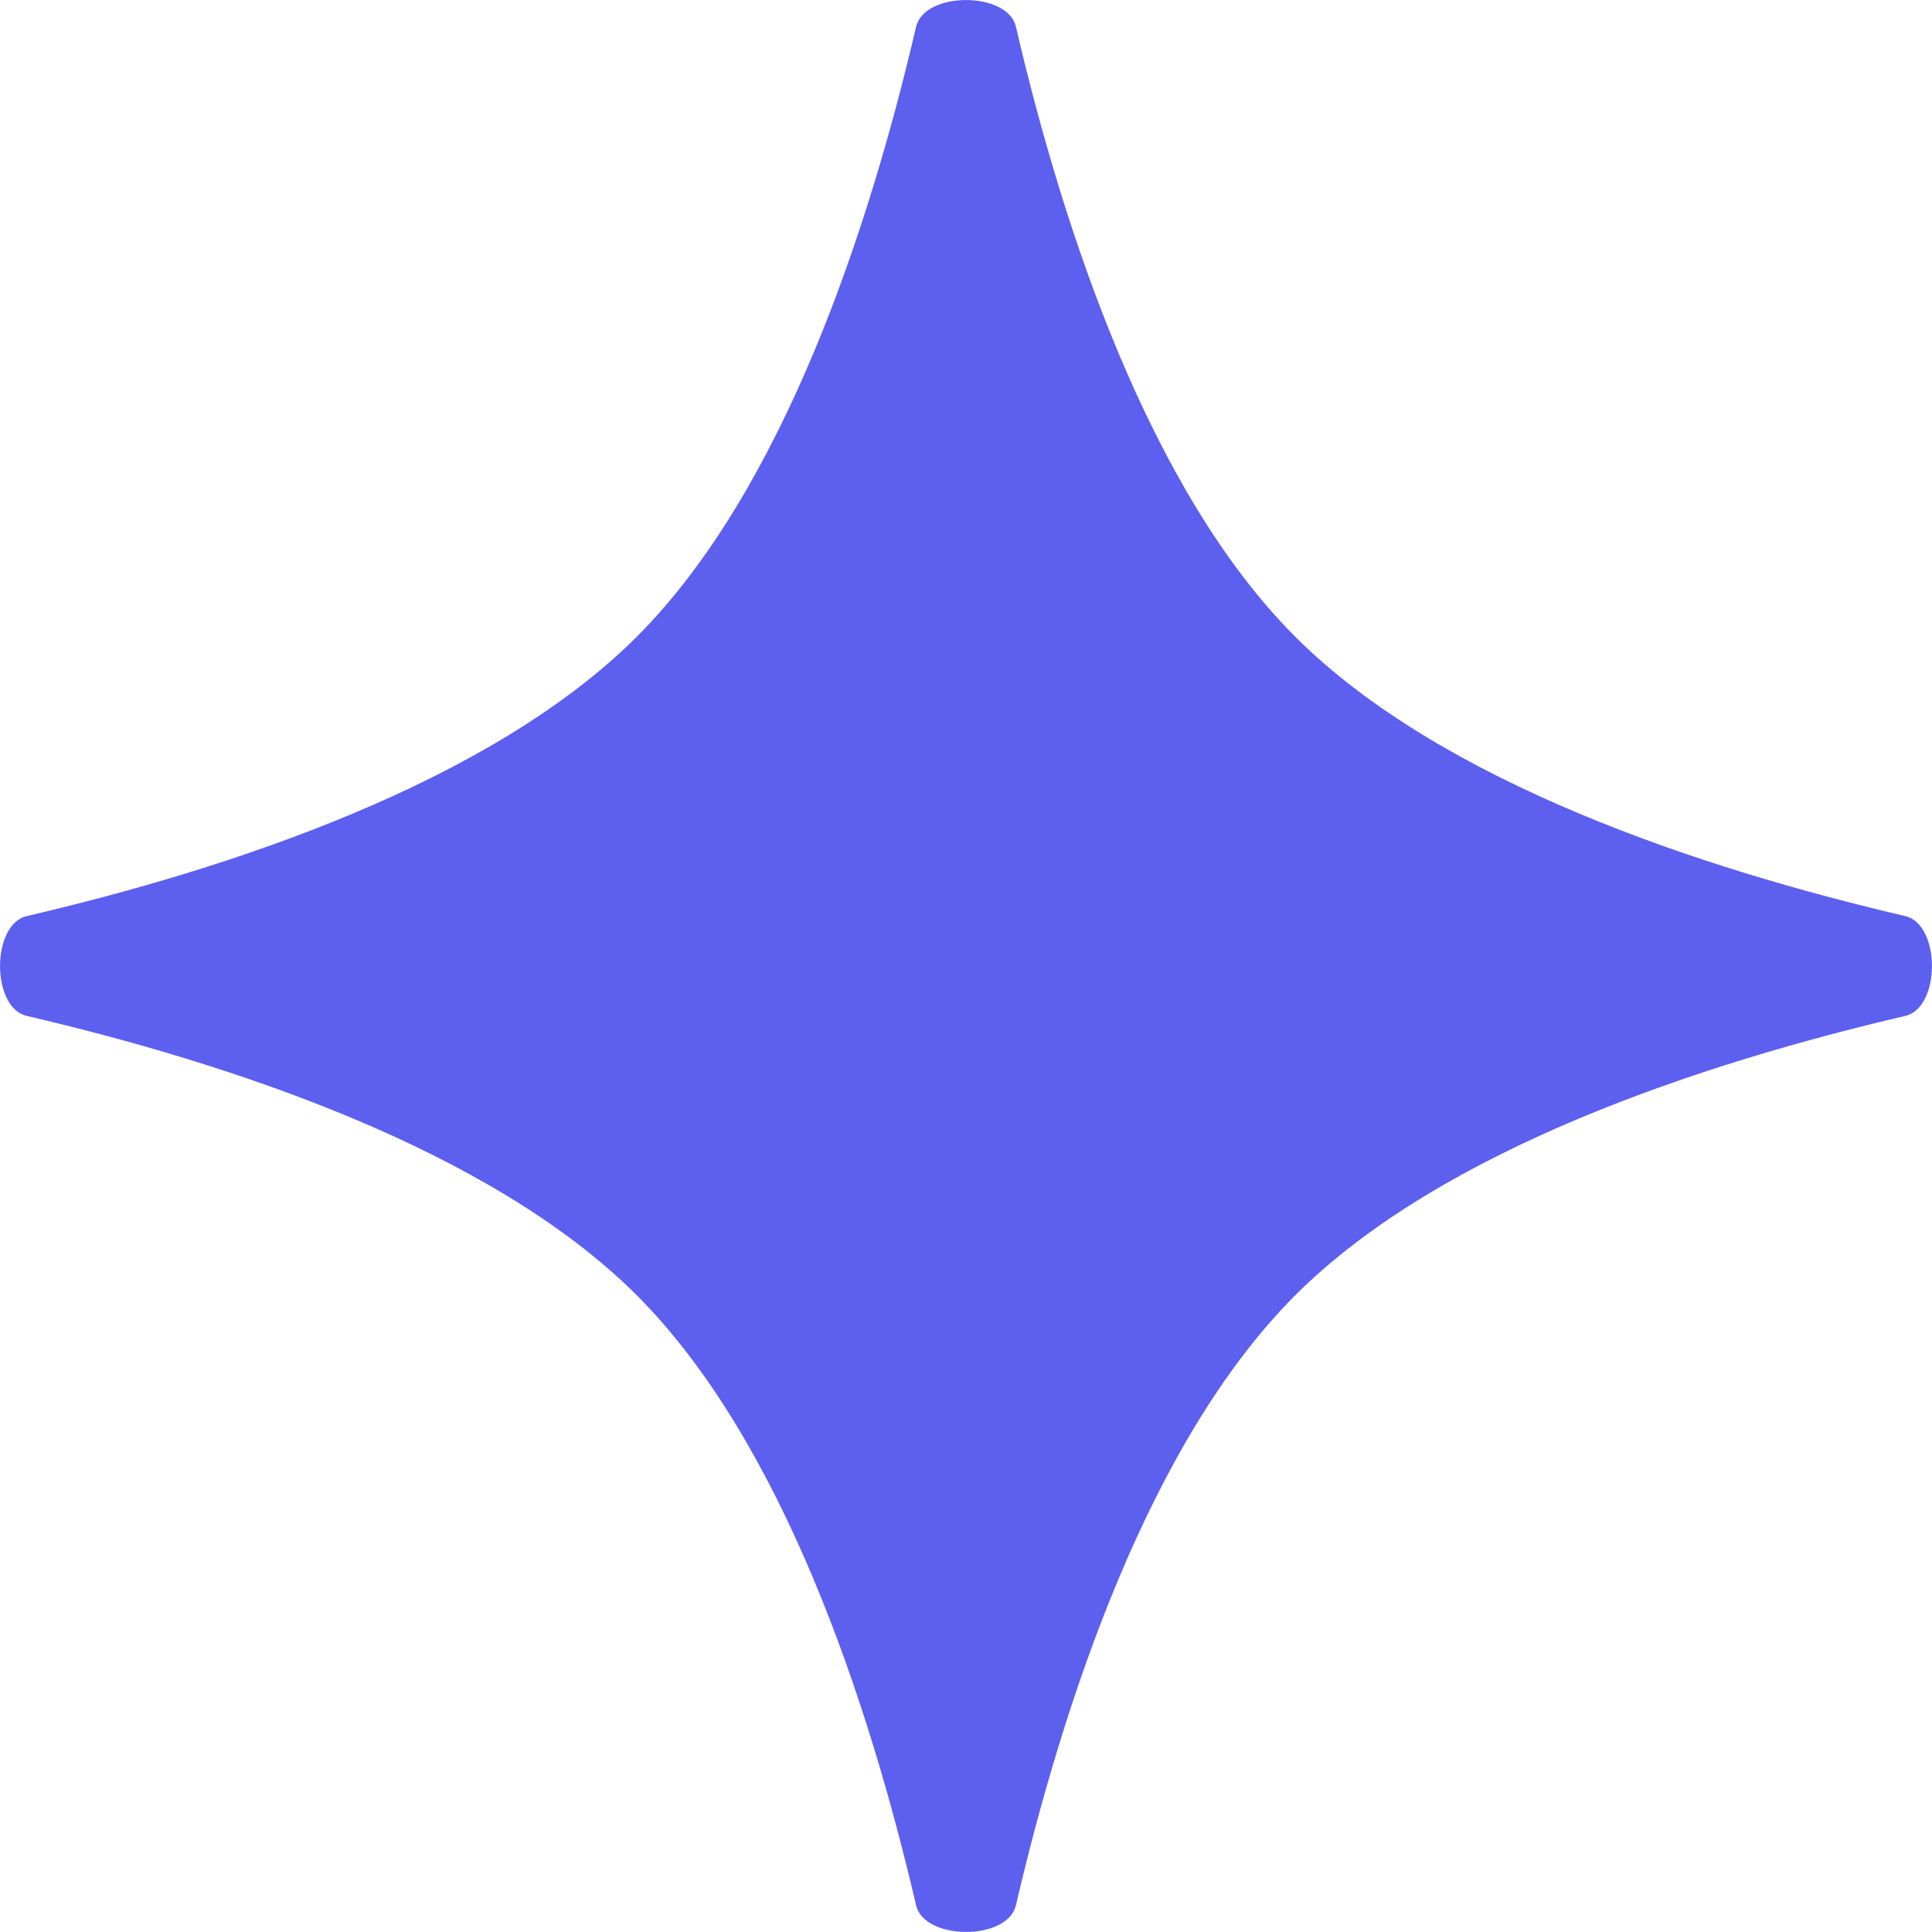 <svg preserveAspectRatio="none" width="100%" height="100%" overflow="visible" style="display: block;" viewBox="0 0 12 12" fill="none" xmlns="http://www.w3.org/2000/svg">
<path id="Vector" d="M6.31 0.166C6.259 -0.055 5.742 -0.055 5.69 0.166C5.398 1.419 4.866 3.043 3.955 3.955C3.043 4.866 1.419 5.398 0.166 5.69C-0.055 5.742 -0.055 6.259 0.166 6.31C1.419 6.602 3.043 7.134 3.955 8.045C4.866 8.957 5.398 10.582 5.69 11.834C5.742 12.055 6.259 12.055 6.31 11.834C6.602 10.582 7.134 8.957 8.045 8.045C8.957 7.134 10.582 6.602 11.834 6.31C12.055 6.259 12.055 5.742 11.834 5.69C10.582 5.398 8.957 4.866 8.045 3.955C7.134 3.043 6.602 1.419 6.31 0.166Z" fill="#5D5FEF"/>
</svg>
